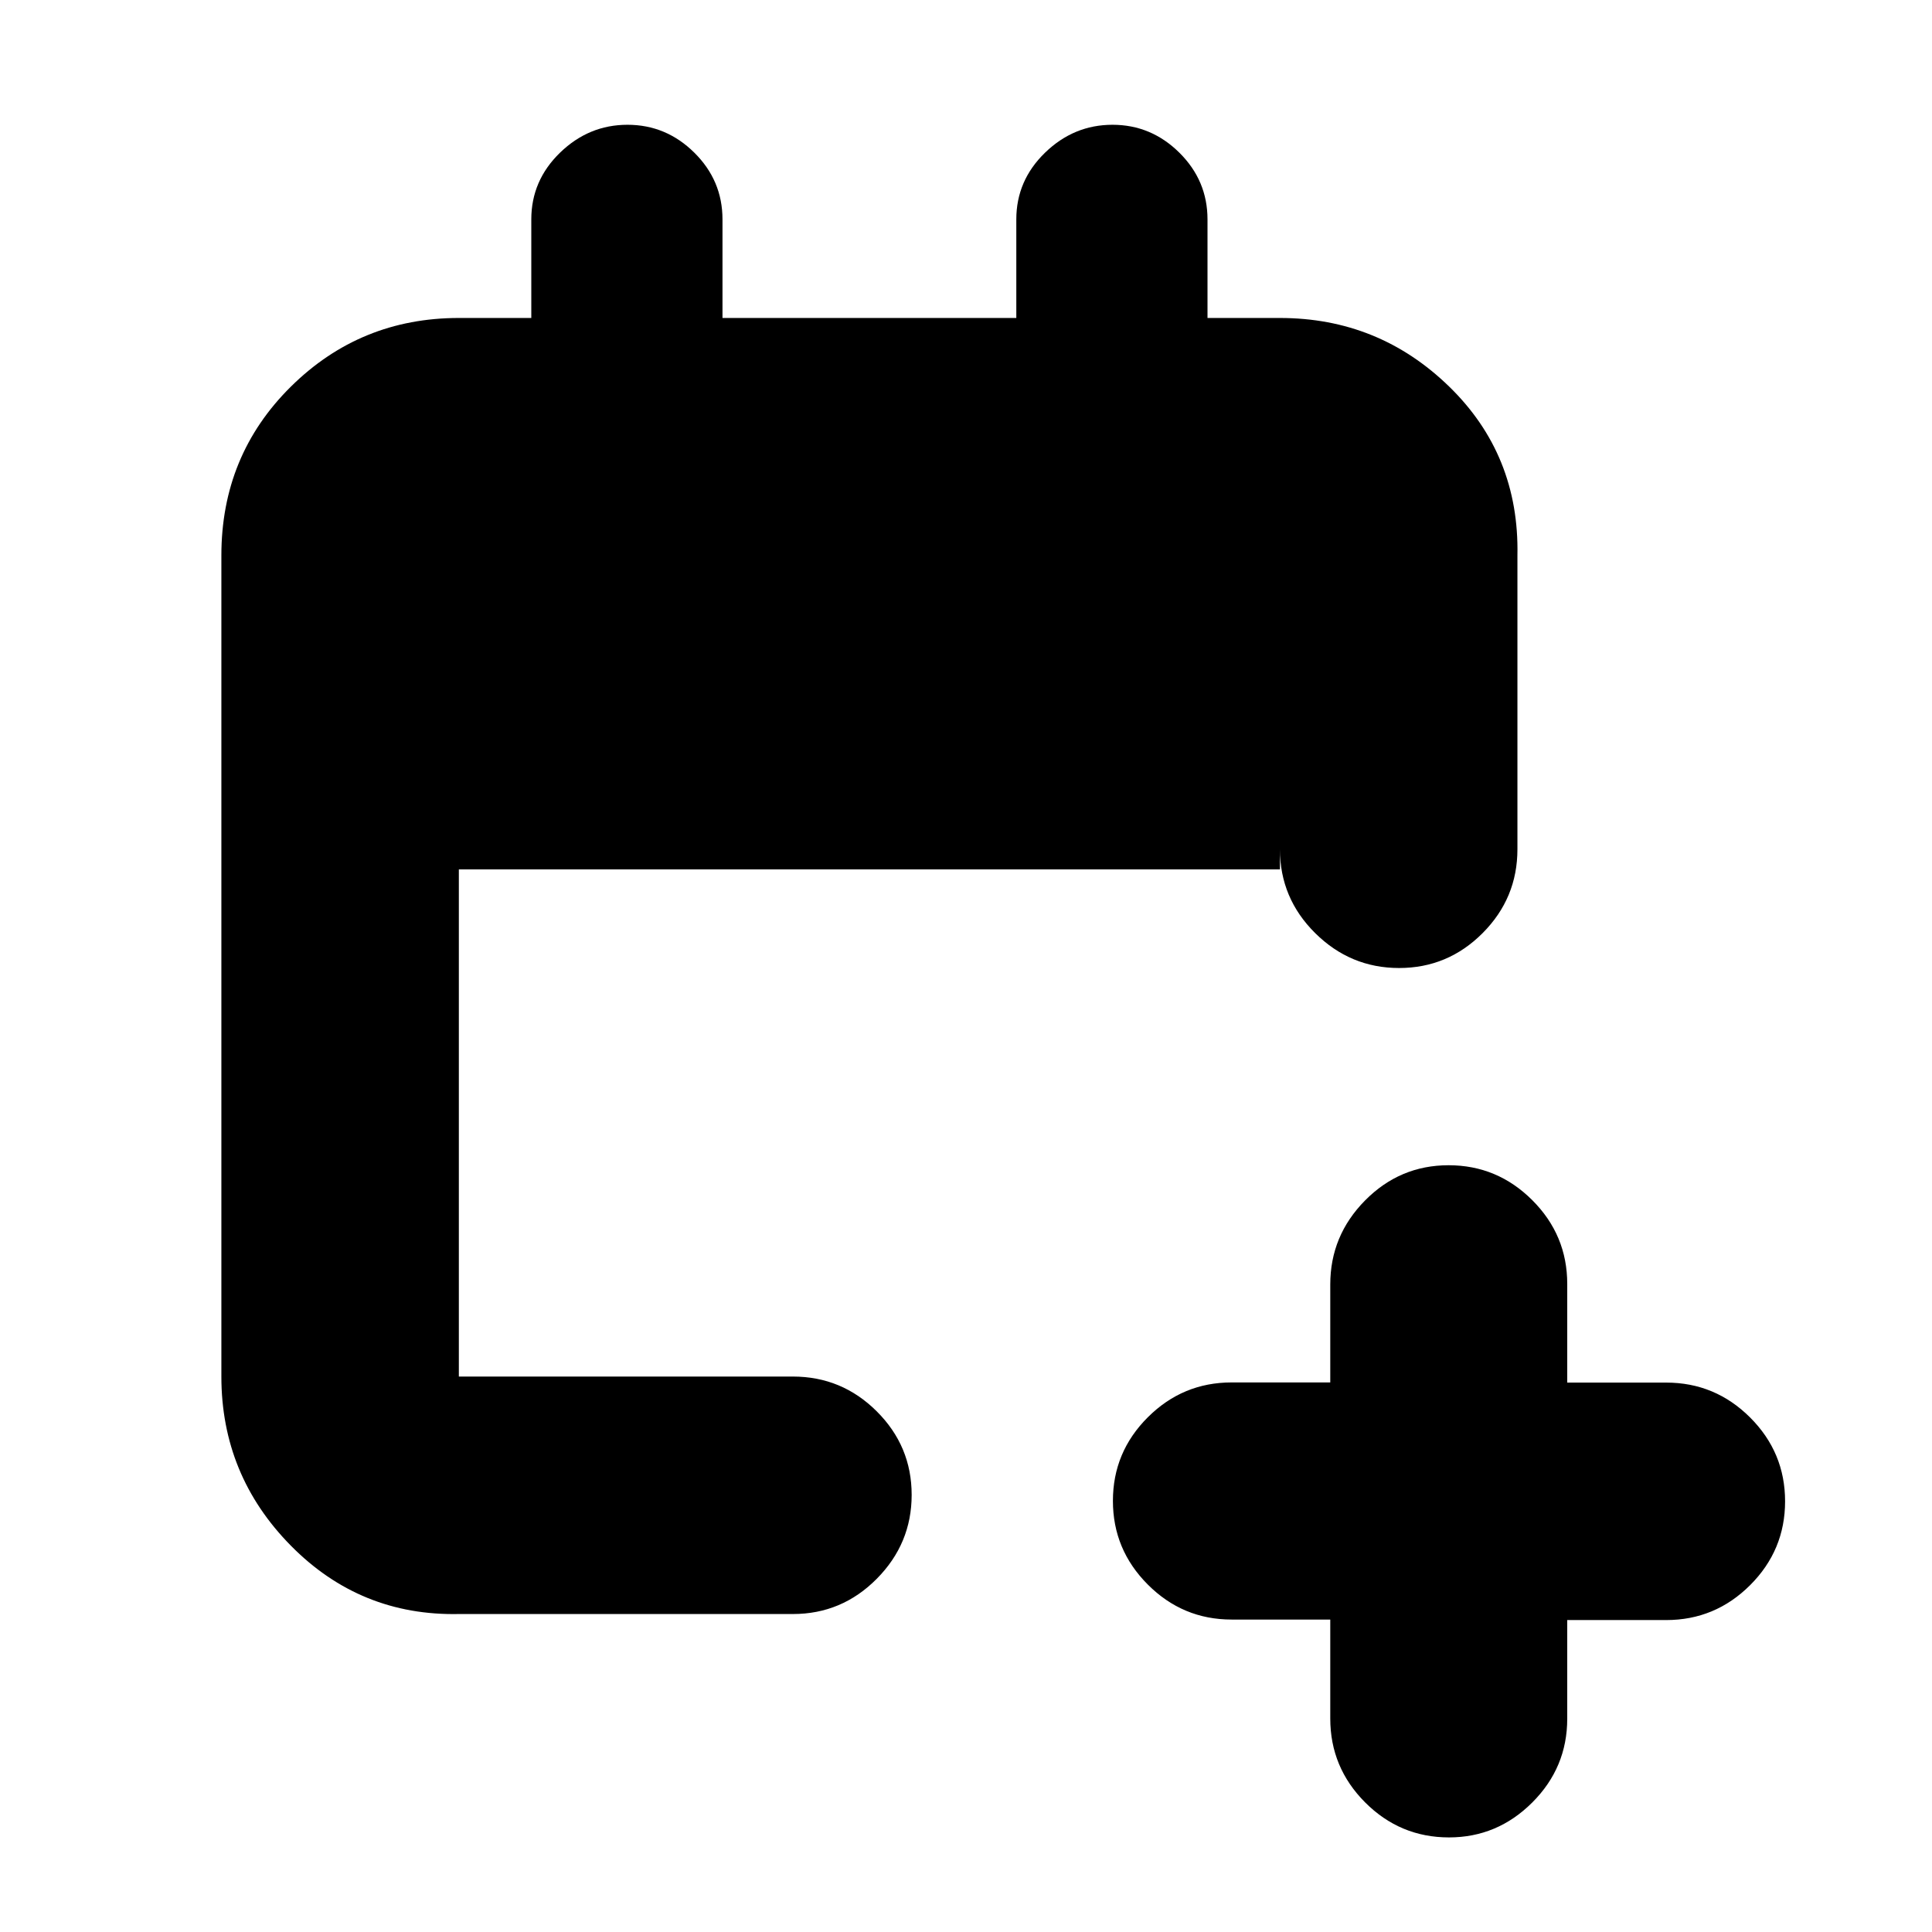 <svg xmlns="http://www.w3.org/2000/svg" height="20" viewBox="0 -960 960 960" width="20"><path d="M661-155.25h-49q-24.3 0-41.65-17.38Q553-190 553-214.23q0-24.24 17.35-41.54 17.35-17.31 41.65-17.31h49v-48.69q0-24.23 17.29-41.73 17.29-17.5 41.5-17.5t41.58 17.35q17.38 17.35 17.38 41.65v49h49.17q24.33 0 41.71 17.35Q887-238.3 887-214q0 24.3-17.37 41.65Q852.25-155 827.92-155h-49.17v49q0 24.3-17.38 41.65Q744-47 720-47q-24.3 0-41.65-17.37Q661-81.75 661-106.08v-49.17ZM228-158q-49 1-83.5-34T110-276v-408q0-49.7 34.5-83.85Q179-802 228-802h36v-49q0-19.3 14.29-33.15Q292.58-898 311.79-898T345-884.15q14 13.85 14 33.15v49h146v-49q0-19.3 14.29-33.15Q533.58-898 552.79-898T586-884.15q14 13.85 14 33.15v49h36q49 0 84 34t34 84v146q0 24.3-17.29 41.65Q719.42-479 695.21-479t-41.71-17.35Q636-513.7 636-538v10H228v252h166q24.3 0 41.65 17.29Q453-241.42 453-217.21t-17.35 41.71Q418.3-158 394-158H228Z"/></svg>